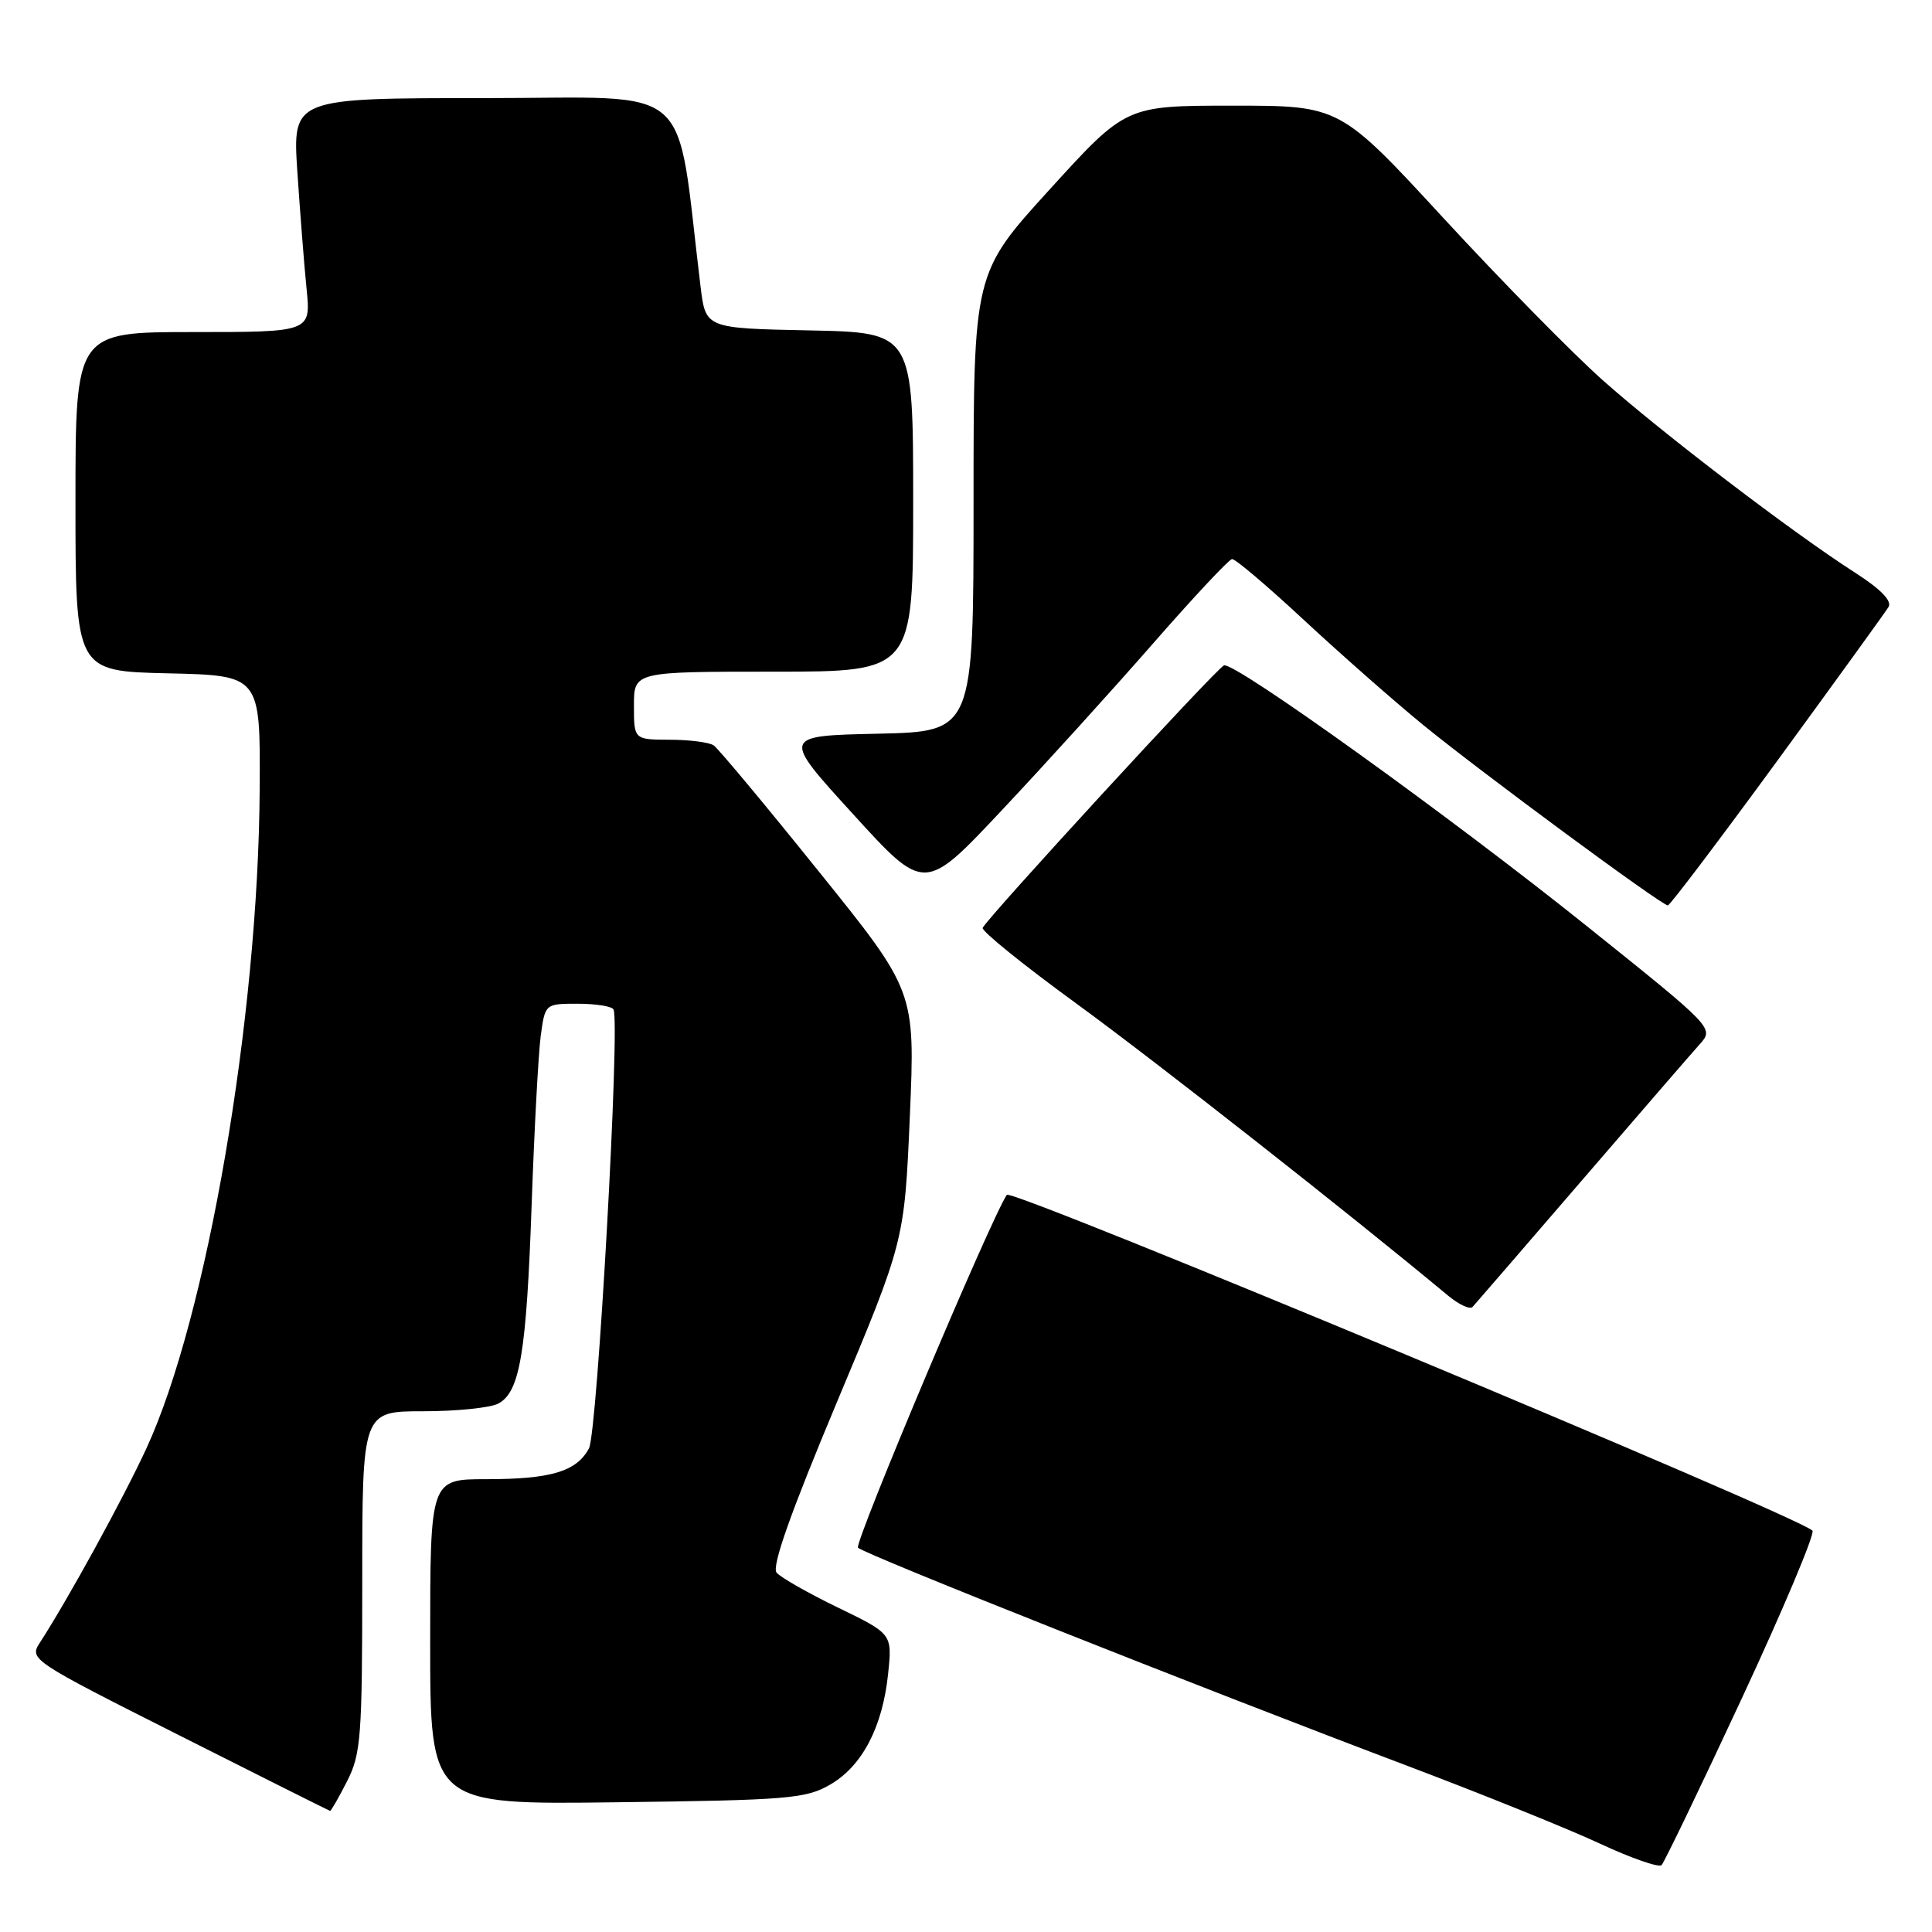<?xml version="1.0" encoding="UTF-8" standalone="no"?>
<!DOCTYPE svg PUBLIC "-//W3C//DTD SVG 1.1//EN" "http://www.w3.org/Graphics/SVG/1.1/DTD/svg11.dtd" >
<svg xmlns="http://www.w3.org/2000/svg" xmlns:xlink="http://www.w3.org/1999/xlink" version="1.1" viewBox="0 0 256 256">
 <g >
 <path fill="currentColor"
d=" M 230.82 225.00 C 236.32 213.18 240.52 203.19 240.16 202.82 C 238.32 200.90 134.01 157.42 133.41 158.32 C 131.28 161.48 113.13 204.52 113.69 205.08 C 114.59 205.97 158.54 223.42 186.50 233.99 C 196.40 237.73 207.88 242.37 212.00 244.29 C 216.12 246.21 219.80 247.49 220.16 247.14 C 220.52 246.79 225.32 236.82 230.82 225.00 Z  M 45.98 236.04 C 47.83 232.41 48.00 230.18 48.00 209.54 C 48.00 187.00 48.00 187.00 56.07 187.00 C 60.50 187.00 64.99 186.54 66.03 185.98 C 68.90 184.45 69.76 179.26 70.45 159.50 C 70.80 149.60 71.34 139.59 71.65 137.25 C 72.23 133.00 72.23 133.00 76.55 133.00 C 78.93 133.00 81.07 133.34 81.29 133.75 C 82.20 135.40 79.16 189.83 78.04 191.92 C 76.40 194.98 73.01 196.00 64.43 196.00 C 57.00 196.00 57.00 196.00 57.00 217.56 C 57.00 239.13 57.00 239.13 81.75 238.81 C 104.47 238.53 106.79 238.33 110.00 236.47 C 114.25 234.01 116.95 228.84 117.68 221.78 C 118.23 216.50 118.23 216.50 111.05 213.02 C 107.10 211.11 103.44 209.02 102.90 208.38 C 102.23 207.58 104.76 200.44 110.88 185.83 C 119.84 164.46 119.84 164.46 120.56 147.89 C 121.27 131.33 121.27 131.33 108.45 115.42 C 101.41 106.66 95.16 99.17 94.57 98.77 C 93.98 98.36 91.36 98.02 88.75 98.02 C 84.00 98.00 84.00 98.00 84.00 93.50 C 84.00 89.00 84.00 89.00 102.50 89.00 C 121.00 89.00 121.00 89.00 121.00 66.53 C 121.00 44.06 121.00 44.06 107.25 43.78 C 93.50 43.50 93.50 43.50 92.83 38.00 C 89.46 10.33 92.51 13.00 64.27 13.00 C 38.76 13.00 38.76 13.00 39.40 22.75 C 39.76 28.11 40.30 35.09 40.62 38.25 C 41.20 44.00 41.20 44.00 25.60 44.00 C 10.00 44.00 10.00 44.00 10.00 66.47 C 10.00 88.94 10.00 88.94 22.25 89.22 C 34.50 89.50 34.50 89.50 34.41 104.50 C 34.24 134.87 27.42 174.56 19.40 191.92 C 16.30 198.63 9.03 211.88 5.26 217.70 C 3.86 219.86 4.20 220.09 23.67 229.90 C 34.57 235.40 43.60 239.92 43.73 239.95 C 43.86 239.98 44.87 238.22 45.98 236.04 Z  M 209.53 156.50 C 217.11 147.70 224.17 139.54 225.22 138.37 C 227.13 136.23 227.13 136.23 210.32 122.76 C 192.13 108.18 163.52 87.62 162.18 88.17 C 161.19 88.56 130.63 121.82 130.21 122.95 C 130.05 123.38 135.68 127.92 142.71 133.04 C 153.09 140.60 178.93 160.90 191.88 171.68 C 193.32 172.87 194.78 173.55 195.12 173.18 C 195.47 172.80 201.95 165.30 209.53 156.50 Z  M 235.50 100.81 C 243.20 90.27 249.83 81.10 250.24 80.43 C 250.73 79.62 249.18 78.04 245.76 75.85 C 237.55 70.59 220.20 57.35 212.35 50.36 C 208.41 46.86 198.97 37.25 191.36 29.00 C 177.54 14.00 177.54 14.00 163.36 14.00 C 149.19 14.00 149.19 14.00 139.10 25.09 C 129.00 36.18 129.00 36.18 129.00 66.56 C 129.00 96.94 129.00 96.94 116.29 97.22 C 103.57 97.50 103.57 97.50 113.04 107.88 C 122.50 118.27 122.50 118.27 132.73 107.38 C 138.36 101.40 147.36 91.47 152.73 85.33 C 158.10 79.18 162.84 74.12 163.25 74.08 C 163.67 74.03 167.94 77.66 172.75 82.13 C 177.56 86.60 184.67 92.86 188.54 96.03 C 196.19 102.28 220.19 119.99 221.00 119.97 C 221.28 119.96 227.80 111.34 235.50 100.81 Z "/>
</g>
</svg>